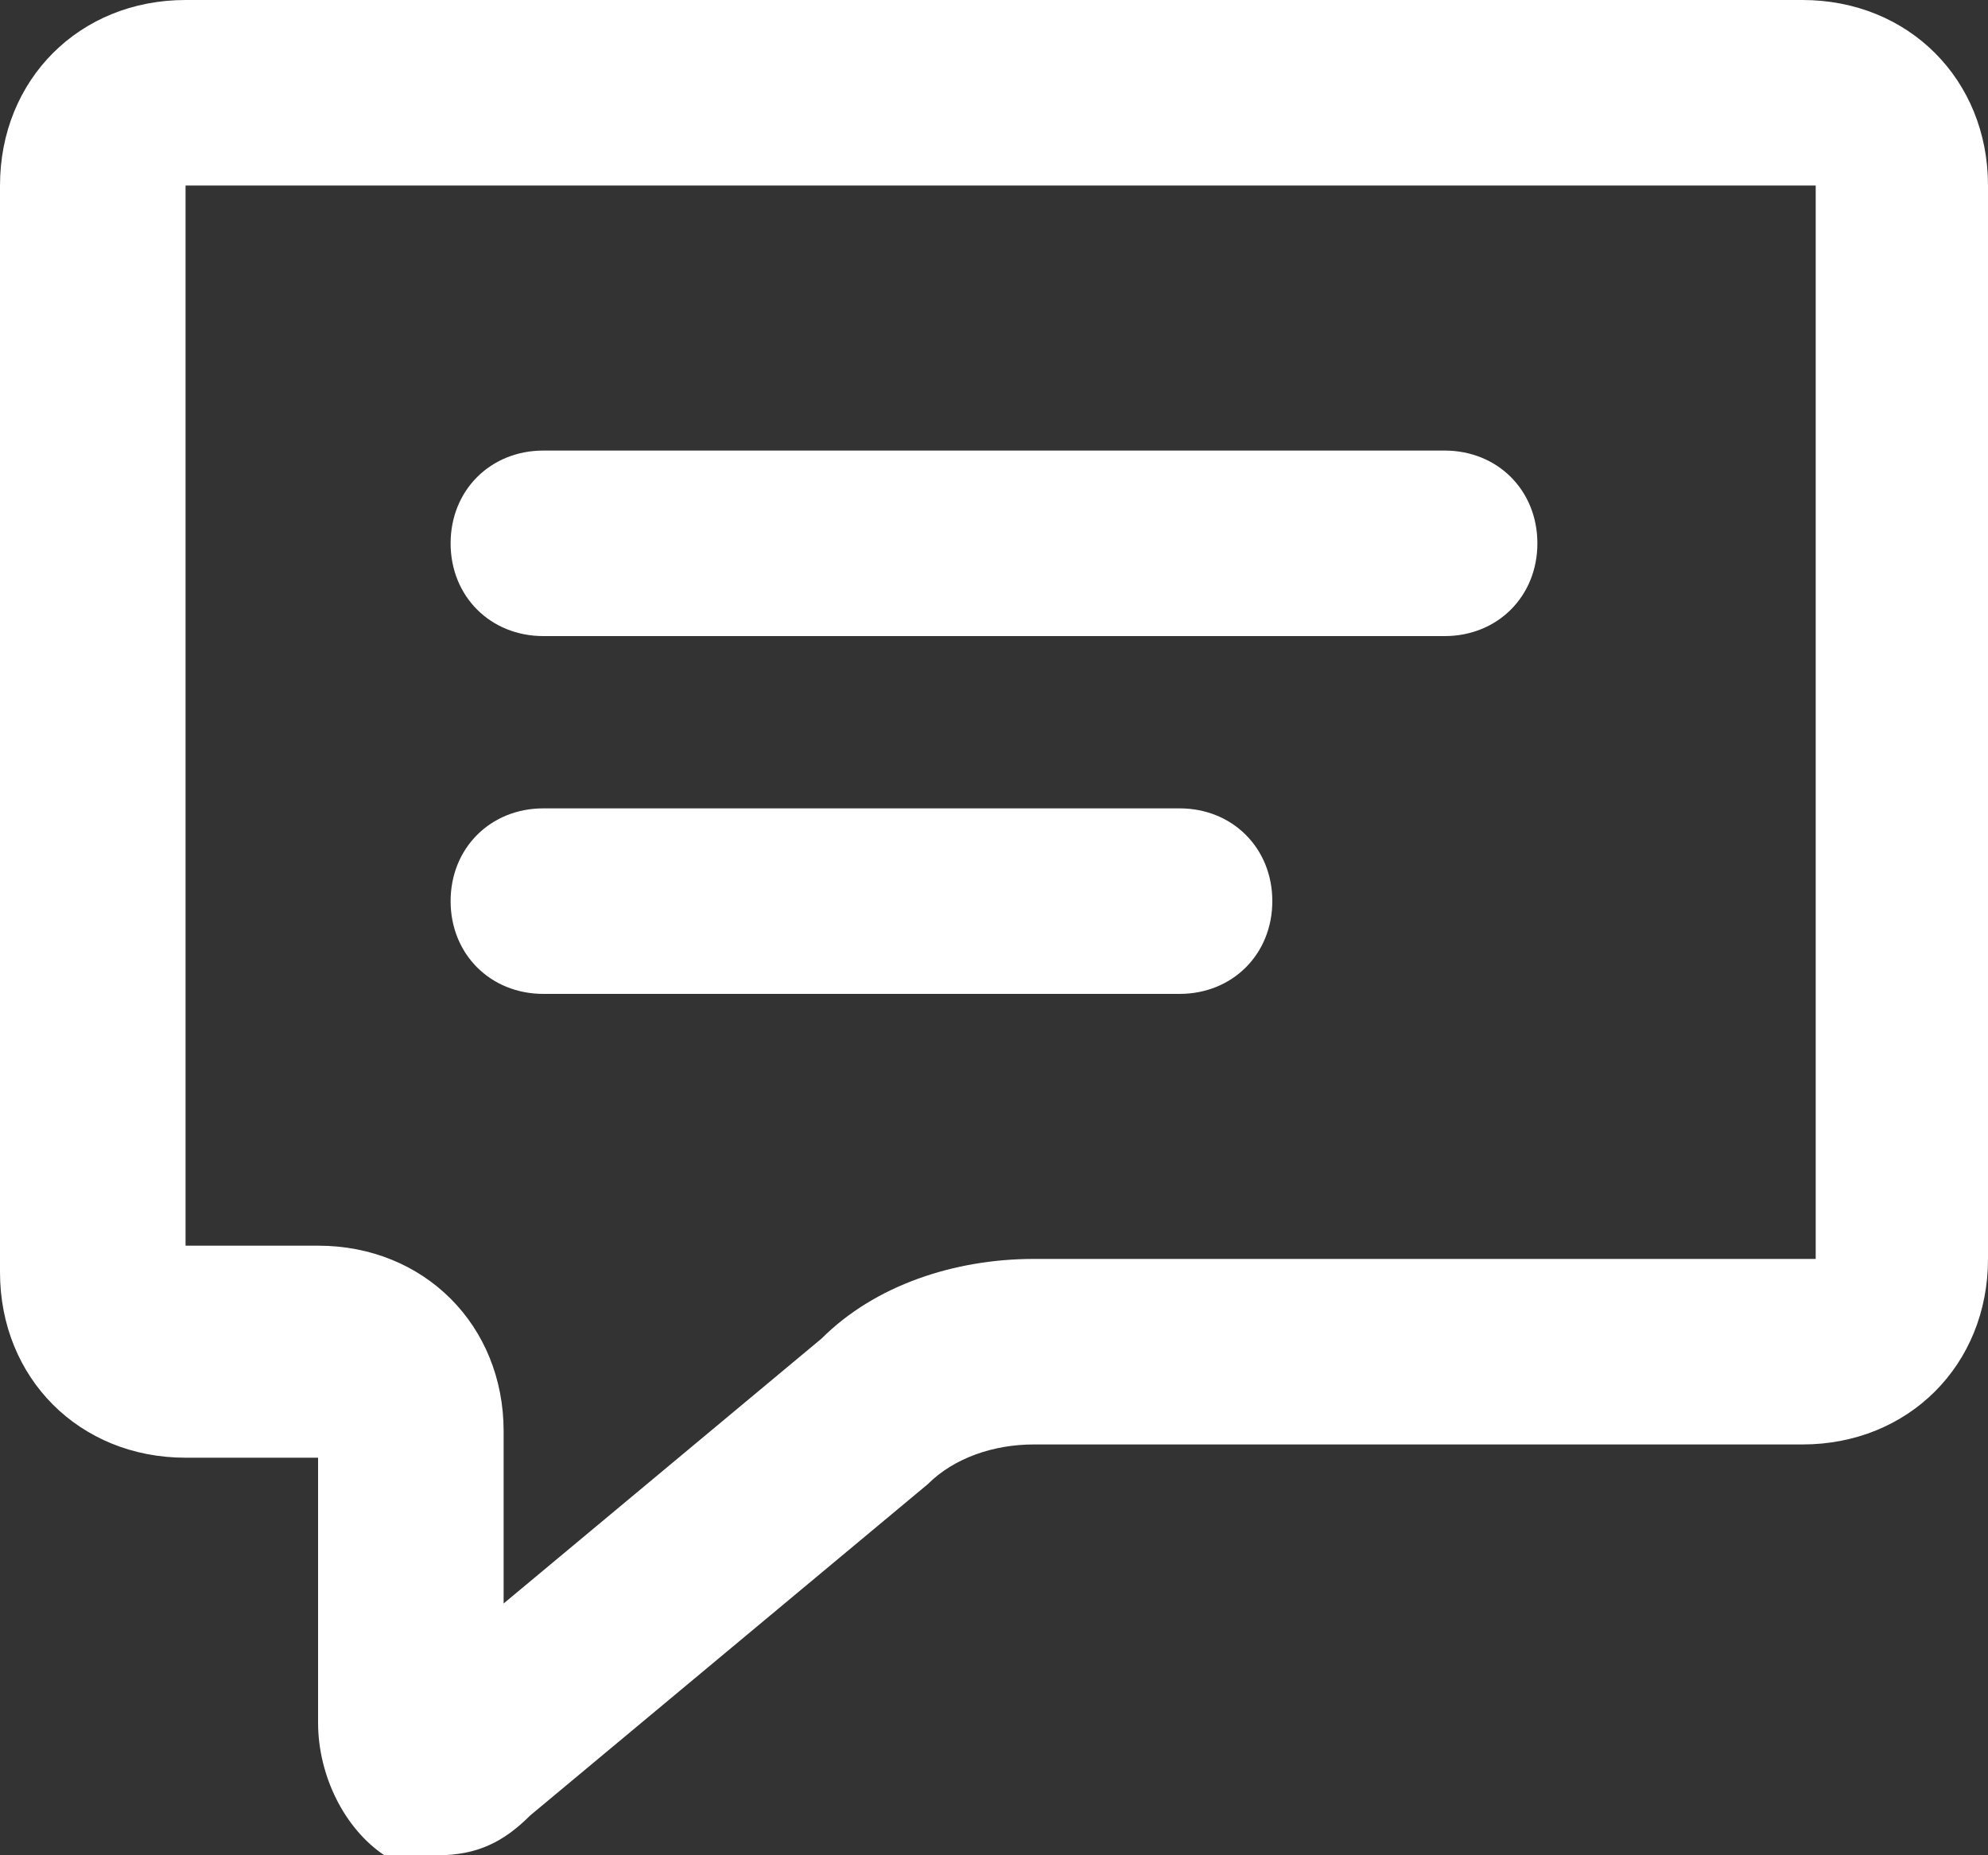 <?xml version="1.0" encoding="utf-8"?>
<!-- Generator: Adobe Illustrator 24.1.2, SVG Export Plug-In . SVG Version: 6.00 Build 0)  -->
<svg version="1.1" id="图层_1" xmlns="http://www.w3.org/2000/svg" xmlns:xlink="http://www.w3.org/1999/xlink" x="0px" y="0px"
	 viewBox="0 0 15 14" style="enable-background:new 0 0 15 14;" xml:space="preserve">
<rect x="0" y="0" width="15" height="14" fill="#333333" stroke="none"/>
<style type="text/css">
	.st0{fill:#FFFFFF;}
</style>
<g>
	<path class="st0" d="M13.6,0H1.4C0.6,0,0,0.6,0,1.4v8.2C0,10.4,0.6,11,1.4,11h1v2c0,0.4,0.2,0.8,0.5,1c0.1,0,0.3,0,0.4,0
		c0.3,0,0.5-0.1,0.7-0.3l3-2.5c0.2-0.2,0.5-0.3,0.8-0.3h5.8c0.8,0,1.4-0.6,1.4-1.4V1.4C15,0.6,14.4,0,13.6,0z M13.6,9.5H7.8
		c-0.6,0-1.2,0.2-1.6,0.6l-2.4,2v-1.3c0-0.8-0.6-1.4-1.4-1.4h-1v-8h12.3v8.1H13.6z"/>
	<path class="st0" d="M4.1,4.8h6.8c0.4,0,0.7-0.3,0.7-0.7c0-0.4-0.3-0.7-0.7-0.7H4.1c-0.4,0-0.7,0.3-0.7,0.7
		C3.4,4.5,3.7,4.8,4.1,4.8z"/>
	<path class="st0" d="M4.1,7.5h4.8c0.4,0,0.7-0.3,0.7-0.7c0-0.4-0.3-0.7-0.7-0.7H4.1c-0.4,0-0.7,0.3-0.7,0.7
		C3.4,7.2,3.7,7.5,4.1,7.5z"/>
</g>
</svg>
